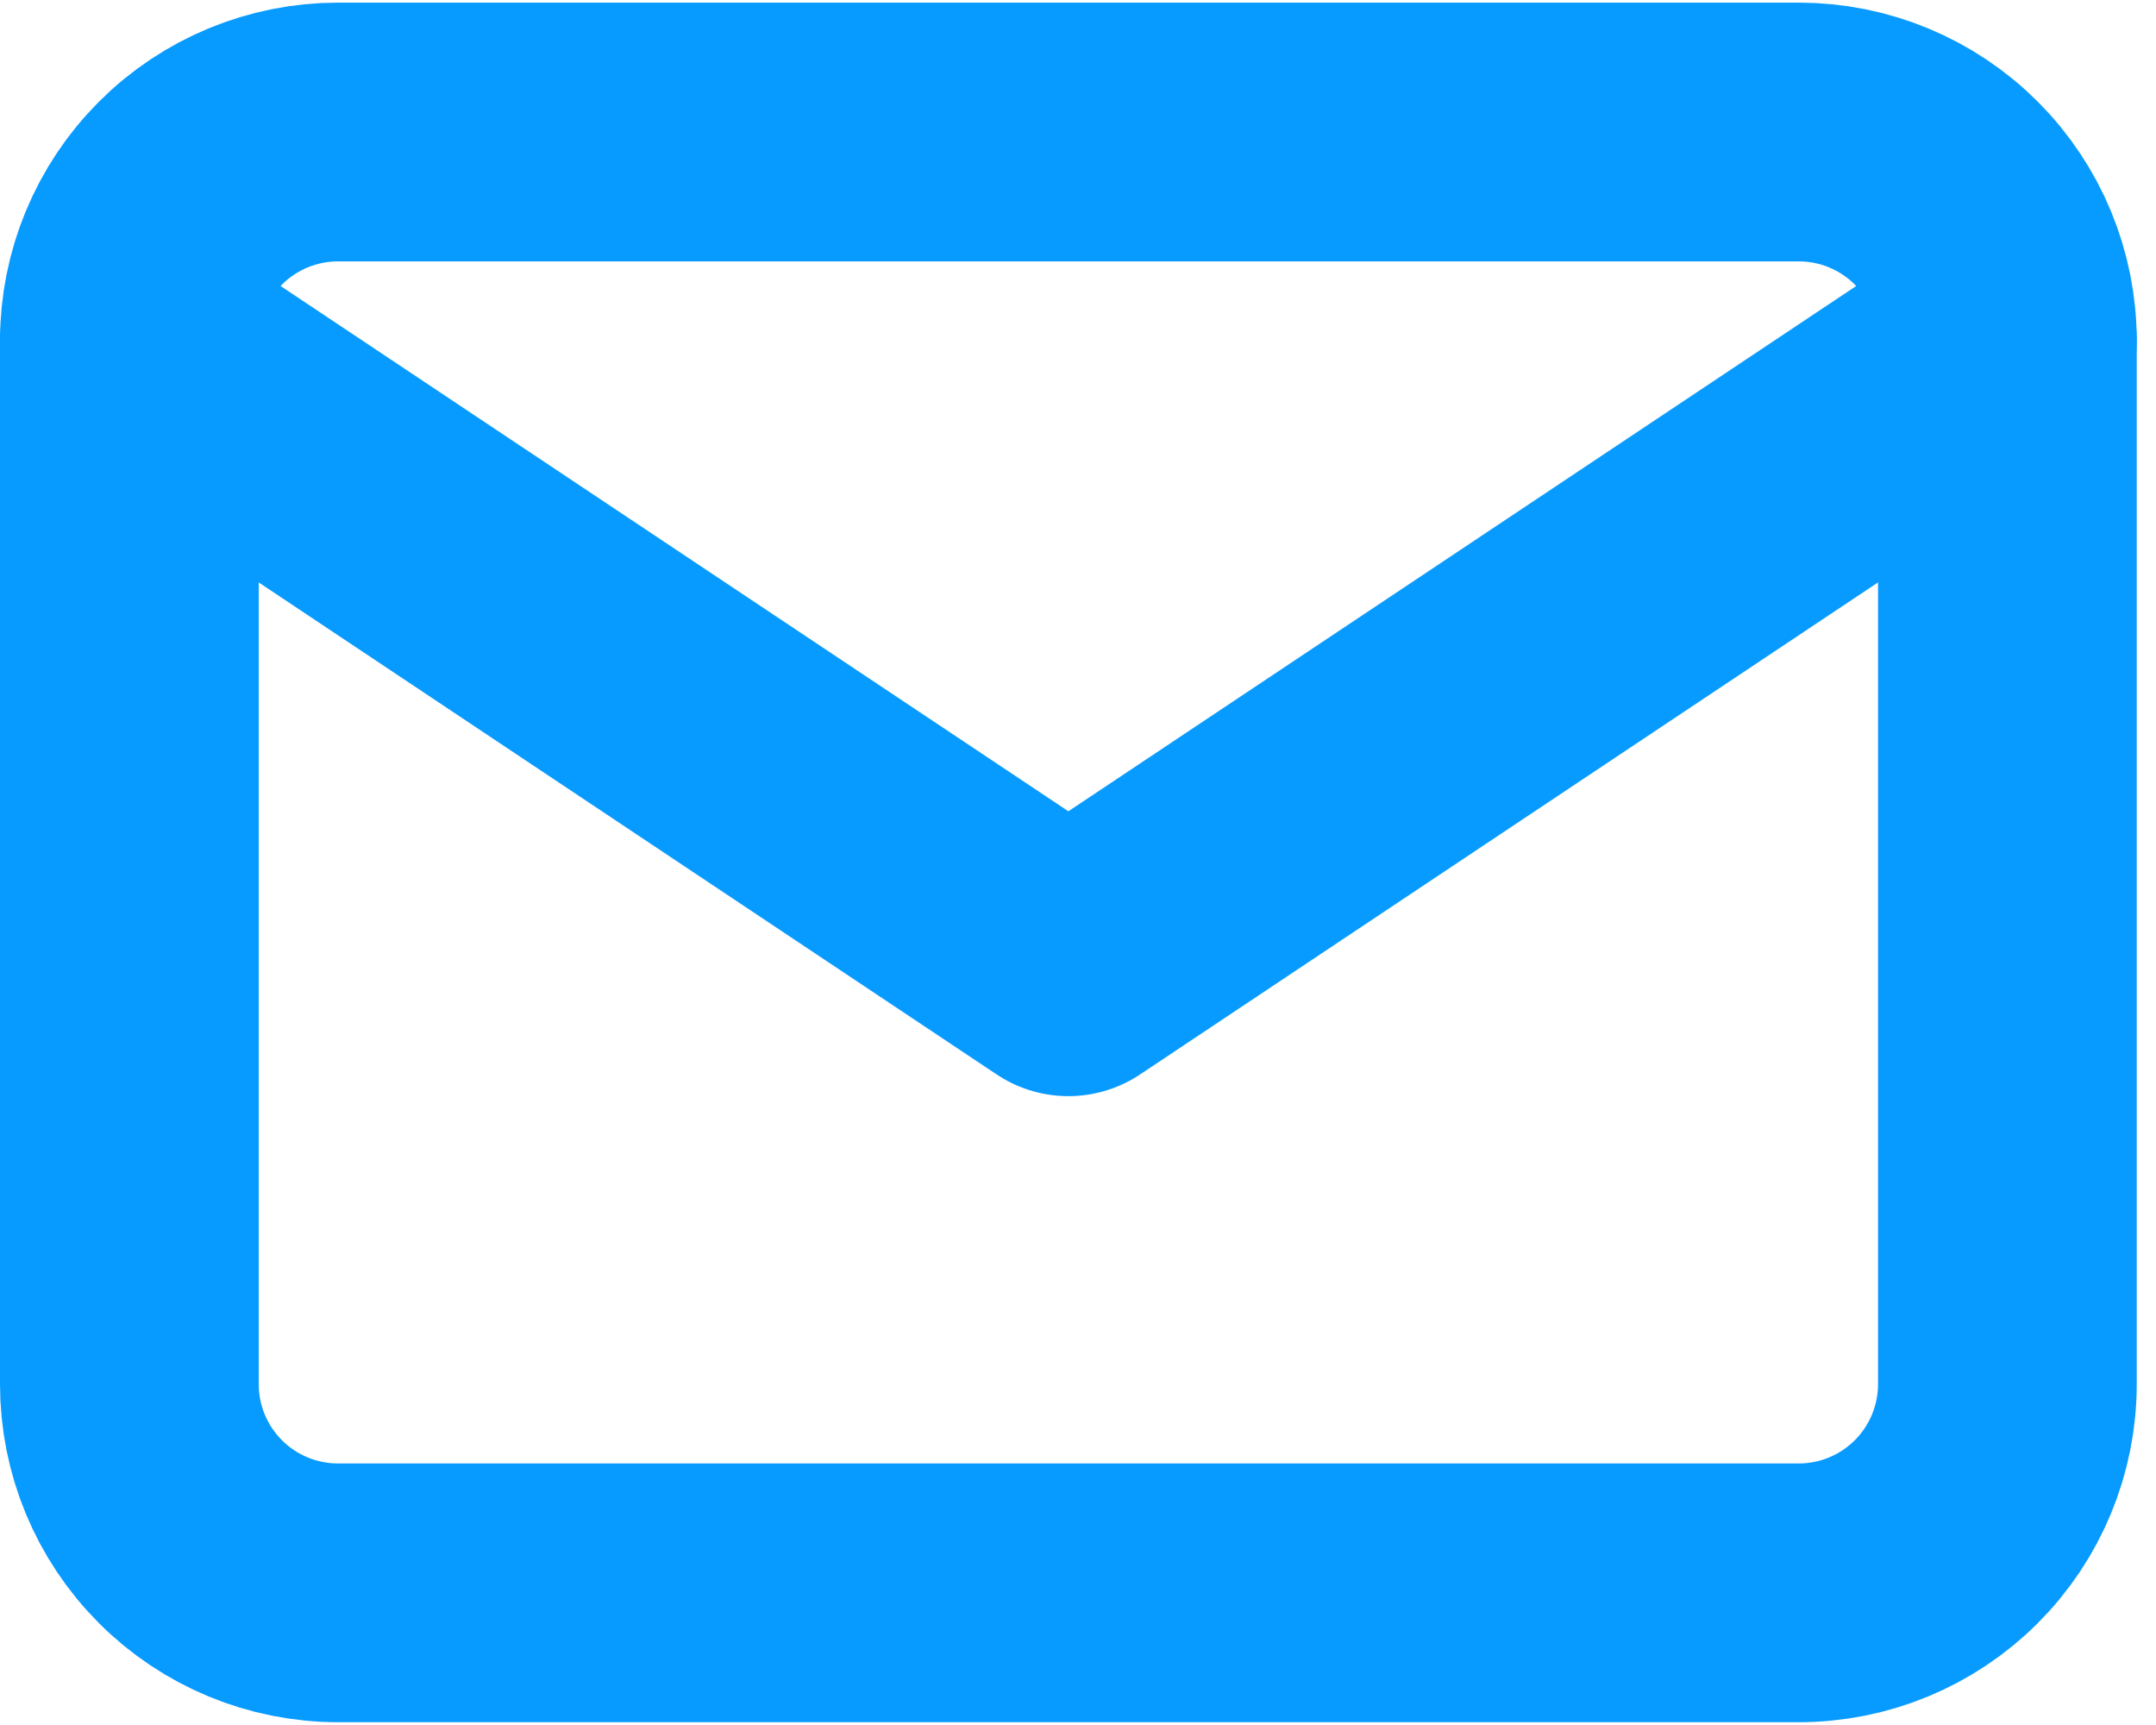 <svg width="75" height="60" viewBox="0 0 75 60" fill="none" xmlns="http://www.w3.org/2000/svg">
<path d="M4.5 11.85C4.5 9.925 5.265 8.078 6.626 6.717C7.987 5.356 9.834 4.591 11.759 4.591H62.571C64.496 4.591 66.343 5.356 67.704 6.717C69.065 8.078 69.83 9.925 69.83 11.85V48.144C69.83 50.07 69.065 51.916 67.704 53.277C66.343 54.639 64.496 55.403 62.571 55.403H11.759C9.834 55.403 7.987 54.639 6.626 53.277C5.265 51.916 4.5 50.07 4.5 48.144V11.85Z" stroke="#089BFF" stroke-width="9" stroke-linecap="round" stroke-linejoin="round"/>
<path d="M4.5 11.85L37.165 33.627L69.83 11.85" stroke="#089BFF" stroke-width="9" stroke-linecap="round" stroke-linejoin="round"/>
</svg>
